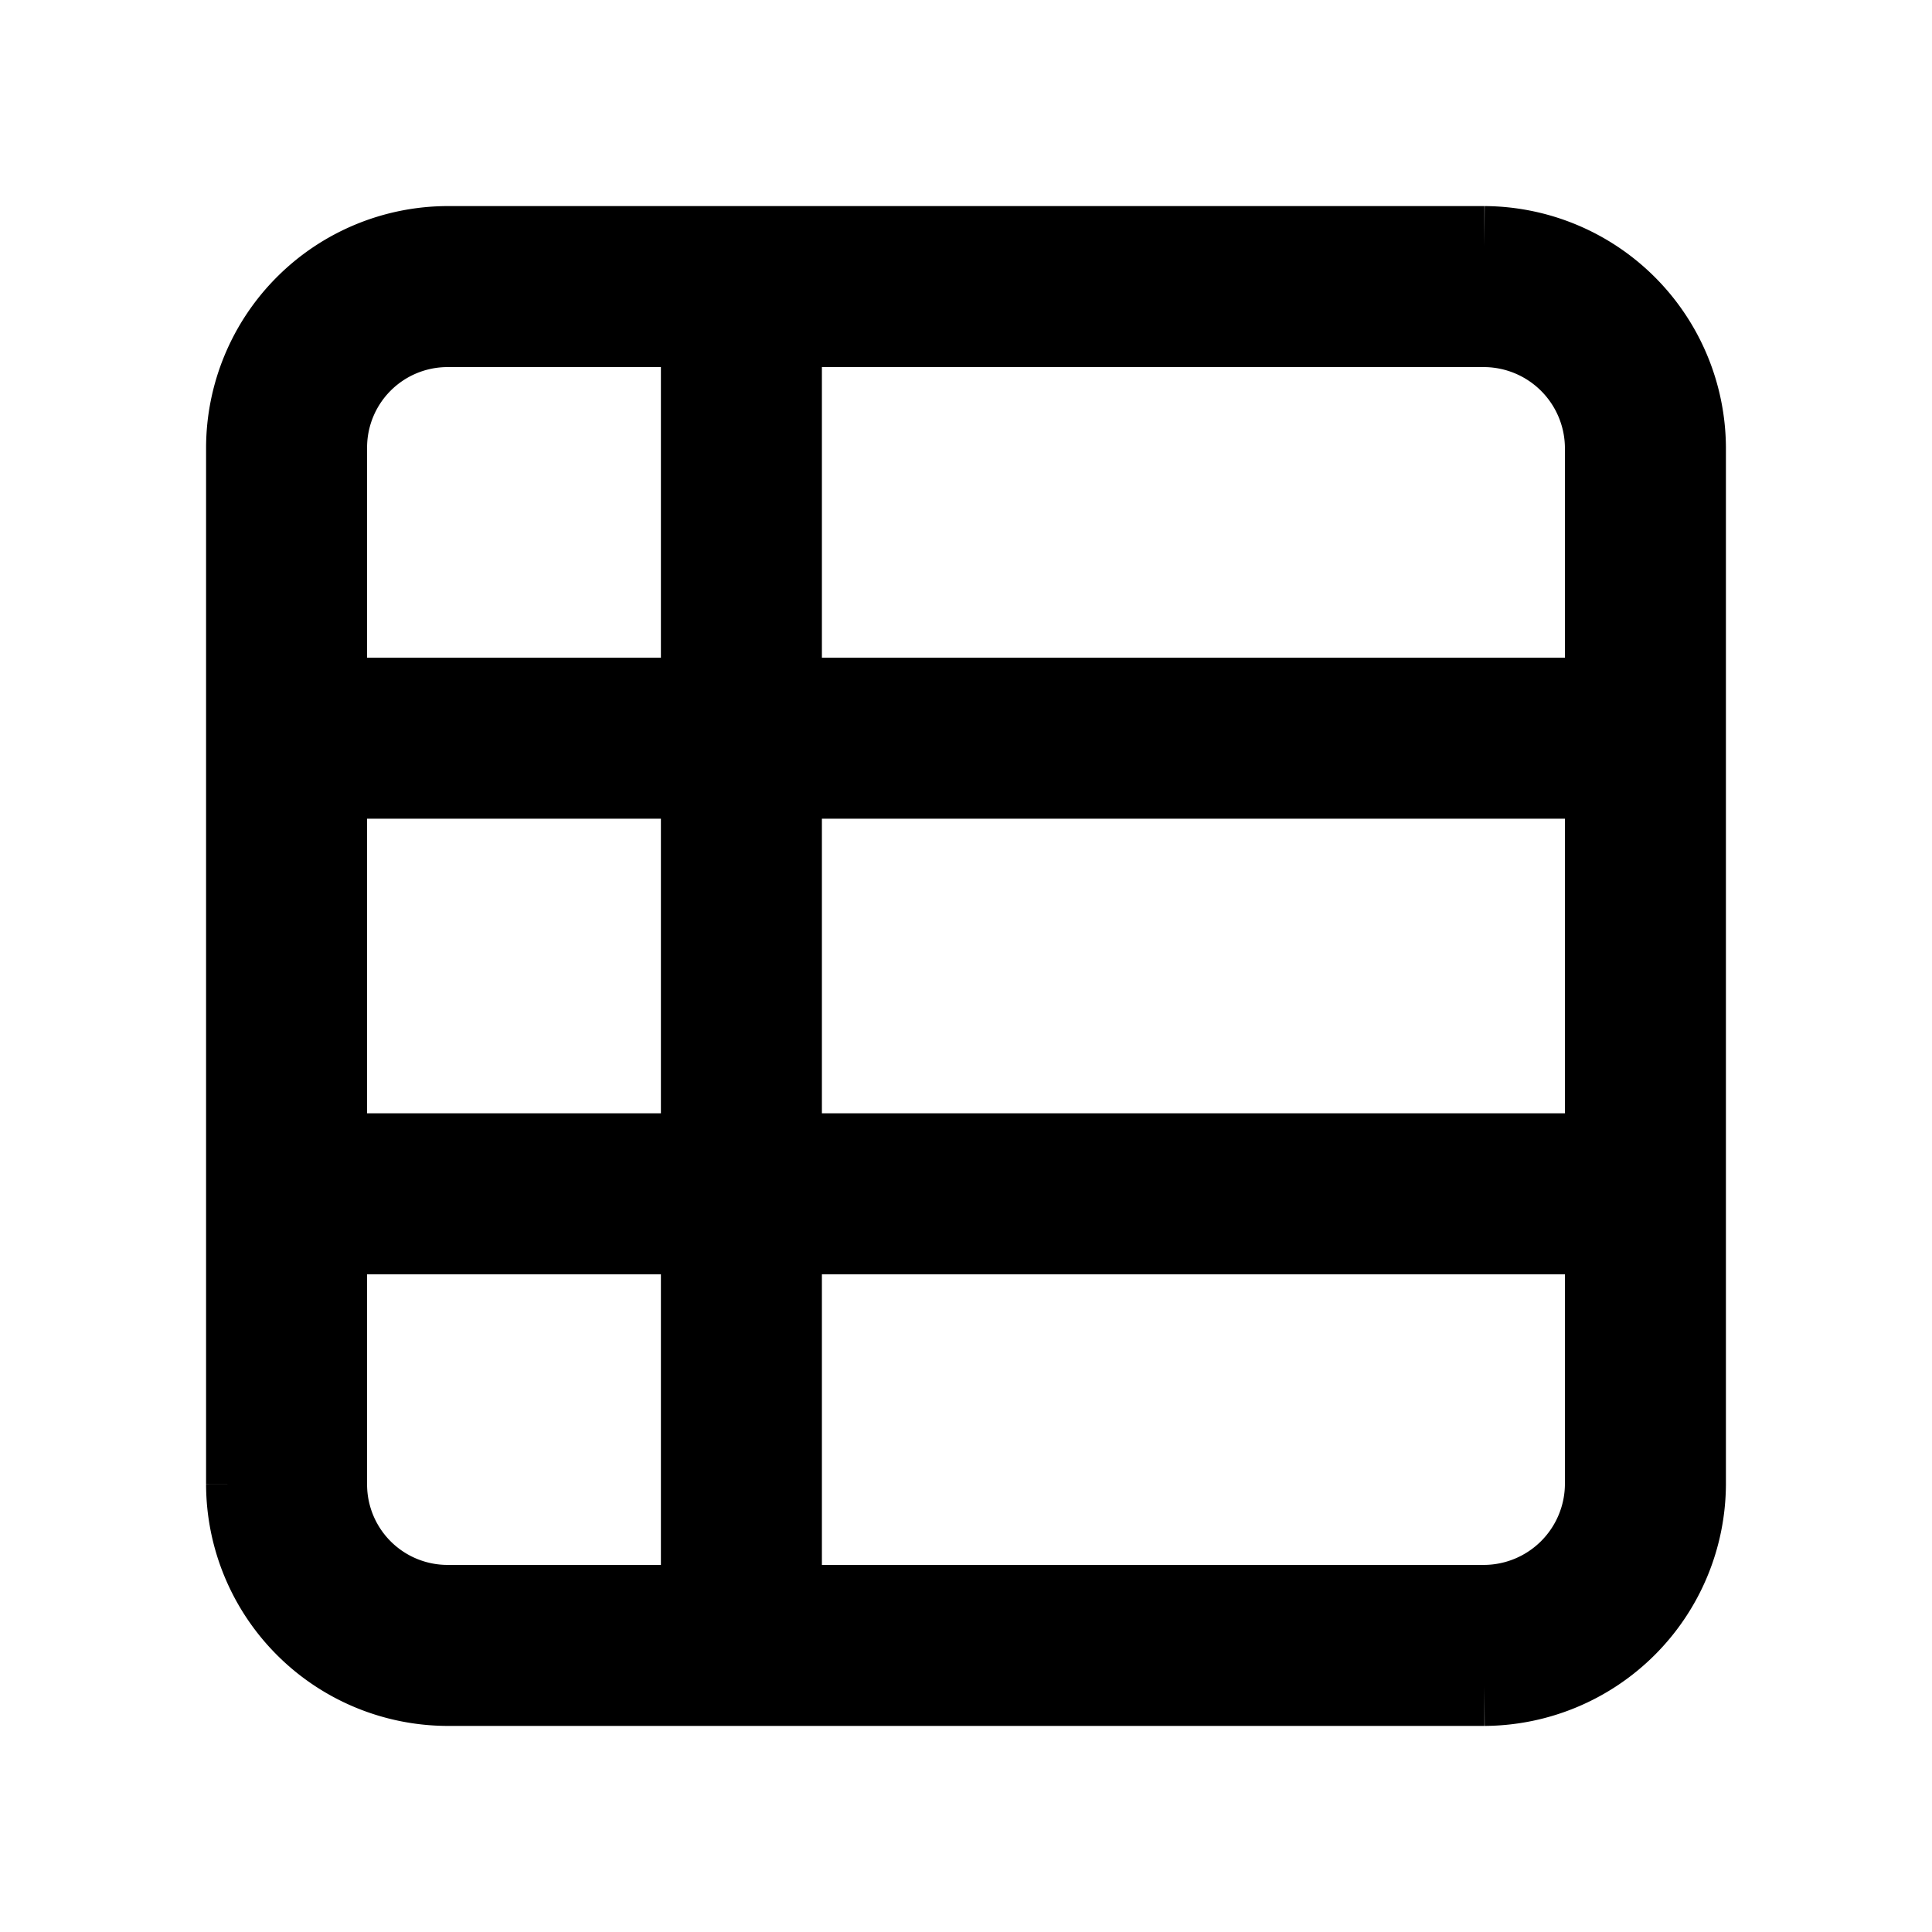 <svg xmlns="http://www.w3.org/2000/svg" width="16px" height="16px" viewBox="0 0 24 24" fill="currentColor" class="bi bi-tables">
  <path d="M18.44 3.06H5.56a2.507 2.507 0 0 0-2.5 2.5v12.88a2.507 2.507 0 0 0 2.5 2.5h12.88a2.514 2.514 0 0 0 2.5-2.5V5.56a2.514 2.514 0 0 0-2.5-2.5M8.71 19.94H5.56a1.5 1.5 0 0 1-1.5-1.5v-3.11h4.65Zm0-5.61H4.06V9.67h4.65Zm0-5.66H4.06V5.56a1.5 1.5 0 0 1 1.5-1.5h3.15Zm11.23 9.77a1.51 1.51 0 0 1-1.5 1.5H9.71v-4.61h10.23Zm0-4.11H9.71V9.67h10.23Zm0-5.66H9.71V4.06h8.73a1.51 1.51 0 0 1 1.5 1.5Z" stroke-width="1" stroke="currentColor"/>
</svg>

